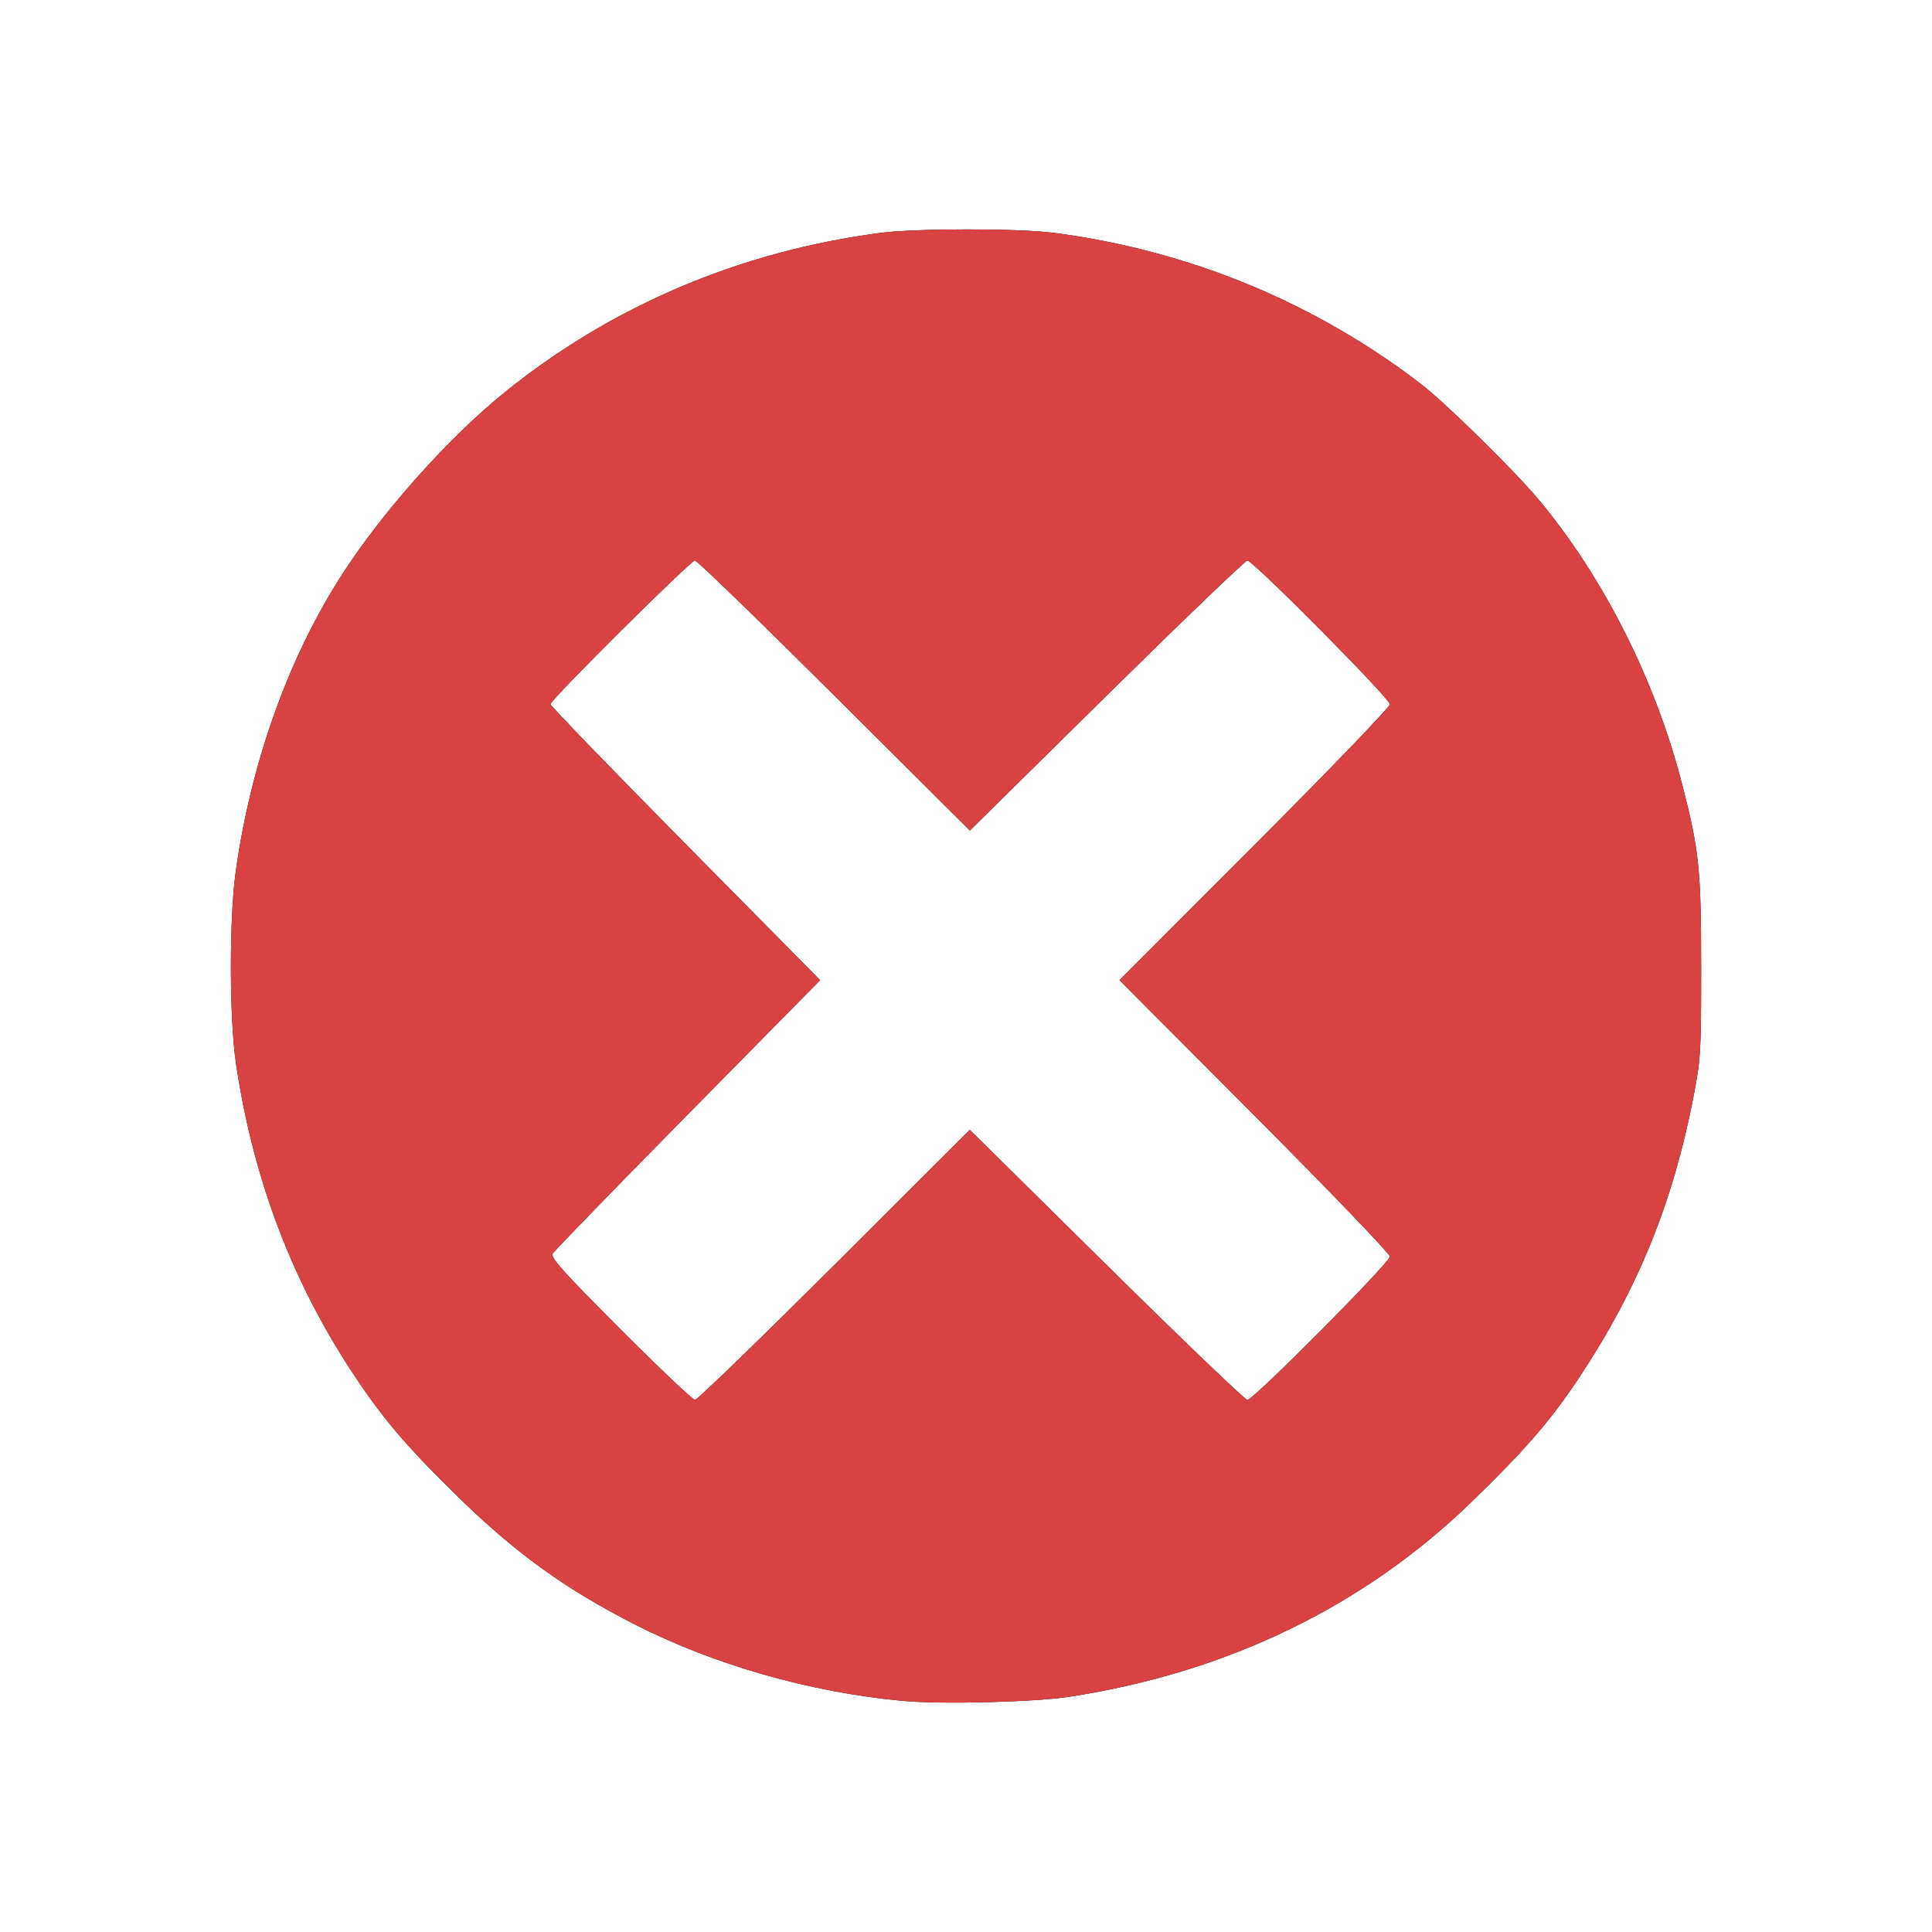 <?xml version="1.0" encoding="UTF-8" standalone="no"?>
<!-- Created with Inkscape (http://www.inkscape.org/) -->

<svg
   width="64mm"
   height="64mm"
   viewBox="0 0 64 64"
   version="1.1"
   id="svg5"
   xml:space="preserve"
   sodipodi:docname="stop.svg"
   inkscape:version="1.3.2 (091e20e, 2023-11-25)"
   xmlns:inkscape="http://www.inkscape.org/namespaces/inkscape"
   xmlns:sodipodi="http://sodipodi.sourceforge.net/DTD/sodipodi-0.dtd"
   xmlns="http://www.w3.org/2000/svg"
   xmlns:svg="http://www.w3.org/2000/svg"><sodipodi:namedview
     id="namedview1"
     pagecolor="#ffffff"
     bordercolor="#000000"
     borderopacity="0.25"
     inkscape:showpageshadow="2"
     inkscape:pageopacity="0.0"
     inkscape:pagecheckerboard="0"
     inkscape:deskcolor="#d1d1d1"
     inkscape:document-units="mm"
     showgrid="false"
     inkscape:zoom="0.42963053"
     inkscape:cx="272.32702"
     inkscape:cy="526.03338"
     inkscape:window-width="1512"
     inkscape:window-height="945"
     inkscape:window-x="0"
     inkscape:window-y="37"
     inkscape:window-maximized="0"
     inkscape:current-layer="svg5" /><defs
     id="defs2"><filter
       style="color-interpolation-filters:sRGB"
       id="filter1"
       x="-0.065"
       y="-0.089"
       width="1.13"
       height="1.177"><feGaussianBlur
         stdDeviation="0.463"
         id="feGaussianBlur1" /></filter><filter
       style="color-interpolation-filters:sRGB"
       id="filter2"
       x="-0.078"
       y="-0.072"
       width="1.157"
       height="1.144"><feGaussianBlur
         stdDeviation="1.605"
         id="feGaussianBlur2" /></filter><filter
       inkscape:collect="always"
       style="color-interpolation-filters:sRGB"
       id="filter6"
       x="-0.075"
       y="-0.075"
       width="1.15"
       height="1.15"><feGaussianBlur
         inkscape:collect="always"
         stdDeviation="1.524"
         id="feGaussianBlur6" /></filter></defs><path
     style="fill:#000000;filter:url(#filter6);stroke-width:6;stroke-dasharray:none"
     d="m 29.884,56.342 c -3.078,-0.29 -6.25,-1.199 -8.88,-2.544 -2.294,-1.173 -3.917,-2.346 -5.826,-4.209 -1.626,-1.587 -2.427,-2.516 -3.348,-3.885 -2.119,-3.146 -3.444,-6.61 -4.016,-10.5 -0.218,-1.483 -0.221,-4.794 -0.005,-6.332 0.502,-3.577 1.711,-6.984 3.452,-9.73 1.343,-2.118 3.575,-4.629 5.48,-6.163 3.551,-2.861 7.79,-4.657 12.425,-5.264 1.173,-0.154 4.578,-0.154 5.754,-3.12e-4 4.449,0.581 8.597,2.287 12.131,4.99 0.81,0.62 3.111,2.878 3.922,3.85 2.154,2.581 3.866,5.981 4.755,9.445 0.559,2.176 0.624,2.808 0.624,6.041 0,2.836 -0.012,3.034 -0.259,4.315 -0.669,3.464 -1.843,6.35 -3.761,9.246 -0.957,1.445 -1.781,2.399 -3.583,4.148 -3.559,3.454 -8.073,5.644 -13.302,6.454 -1.184,0.183 -4.273,0.26 -5.562,0.139 z M 27.643,41.902 32.126,37.428 l 4.529,4.474 c 2.491,2.461 4.591,4.474 4.667,4.474 0.199,0 4.721,-4.551 4.721,-4.751 0,-0.093 -1.993,-2.168 -4.479,-4.662 l -4.479,-4.494 4.479,-4.486 c 2.485,-2.489 4.479,-4.561 4.479,-4.653 0,-0.193 -4.531,-4.762 -4.722,-4.762 -0.07,0 -2.167,2.012 -4.66,4.472 l -4.533,4.472 -4.49,-4.472 C 25.168,20.579 23.091,18.566 23.022,18.566 c -0.147,0 -4.789,4.615 -4.789,4.761 0,0.054 2.01,2.133 4.467,4.62 l 4.467,4.522 -4.387,4.451 c -2.413,2.448 -4.427,4.523 -4.476,4.611 -0.072,0.129 0.351,0.601 2.248,2.501 1.285,1.288 2.398,2.342 2.472,2.342 0.074,0 2.153,-2.013 4.618,-4.474 z"
     id="glow" /><path
     style="fill:#d94242;fill-opacity:1"
     d="M 29.884,56.342 C 26.806,56.052 23.635,55.143 21.005,53.798 18.71,52.625 17.088,51.453 15.179,49.589 13.553,48.002 12.752,47.073 11.83,45.704 9.712,42.558 8.387,39.095 7.814,35.204 7.596,33.721 7.593,30.409 7.809,28.872 c 0.502,-3.577 1.711,-6.984 3.452,-9.73 1.343,-2.118 3.575,-4.629 5.48,-6.163 3.551,-2.861 7.79,-4.657 12.425,-5.264 1.173,-0.154 4.578,-0.154 5.754,-3.114e-4 4.449,0.581 8.597,2.287 12.131,4.99 0.81,0.62 3.111,2.878 3.922,3.85 2.154,2.581 3.866,5.981 4.755,9.445 0.559,2.176 0.624,2.808 0.624,6.041 0,2.836 -0.012,3.034 -0.259,4.315 -0.67,3.464 -1.843,6.35 -3.761,9.246 -0.957,1.445 -1.781,2.399 -3.583,4.148 -3.559,3.454 -8.073,5.644 -13.302,6.454 -1.184,0.183 -4.273,0.26 -5.562,0.139 z M 27.643,41.902 32.126,37.428 36.655,41.902 c 2.491,2.461 4.591,4.474 4.667,4.474 0.199,0 4.721,-4.551 4.721,-4.751 0,-0.093 -1.993,-2.168 -4.479,-4.662 l -4.479,-4.494 4.479,-4.486 c 2.485,-2.489 4.479,-4.561 4.479,-4.653 0,-0.193 -4.531,-4.762 -4.722,-4.762 -0.07,0 -2.167,2.012 -4.66,4.472 l -4.533,4.472 -4.49,-4.472 c -2.469,-2.46 -4.547,-4.472 -4.616,-4.472 -0.147,0 -4.789,4.615 -4.789,4.761 0,0.054 2.01,2.133 4.467,4.62 l 4.467,4.522 -4.387,4.451 c -2.413,2.448 -4.427,4.523 -4.476,4.611 -0.072,0.129 0.351,0.601 2.248,2.501 1.285,1.288 2.398,2.342 2.472,2.342 0.074,0 2.153,-2.013 4.618,-4.474 z"
     id="foreground" /></svg>
